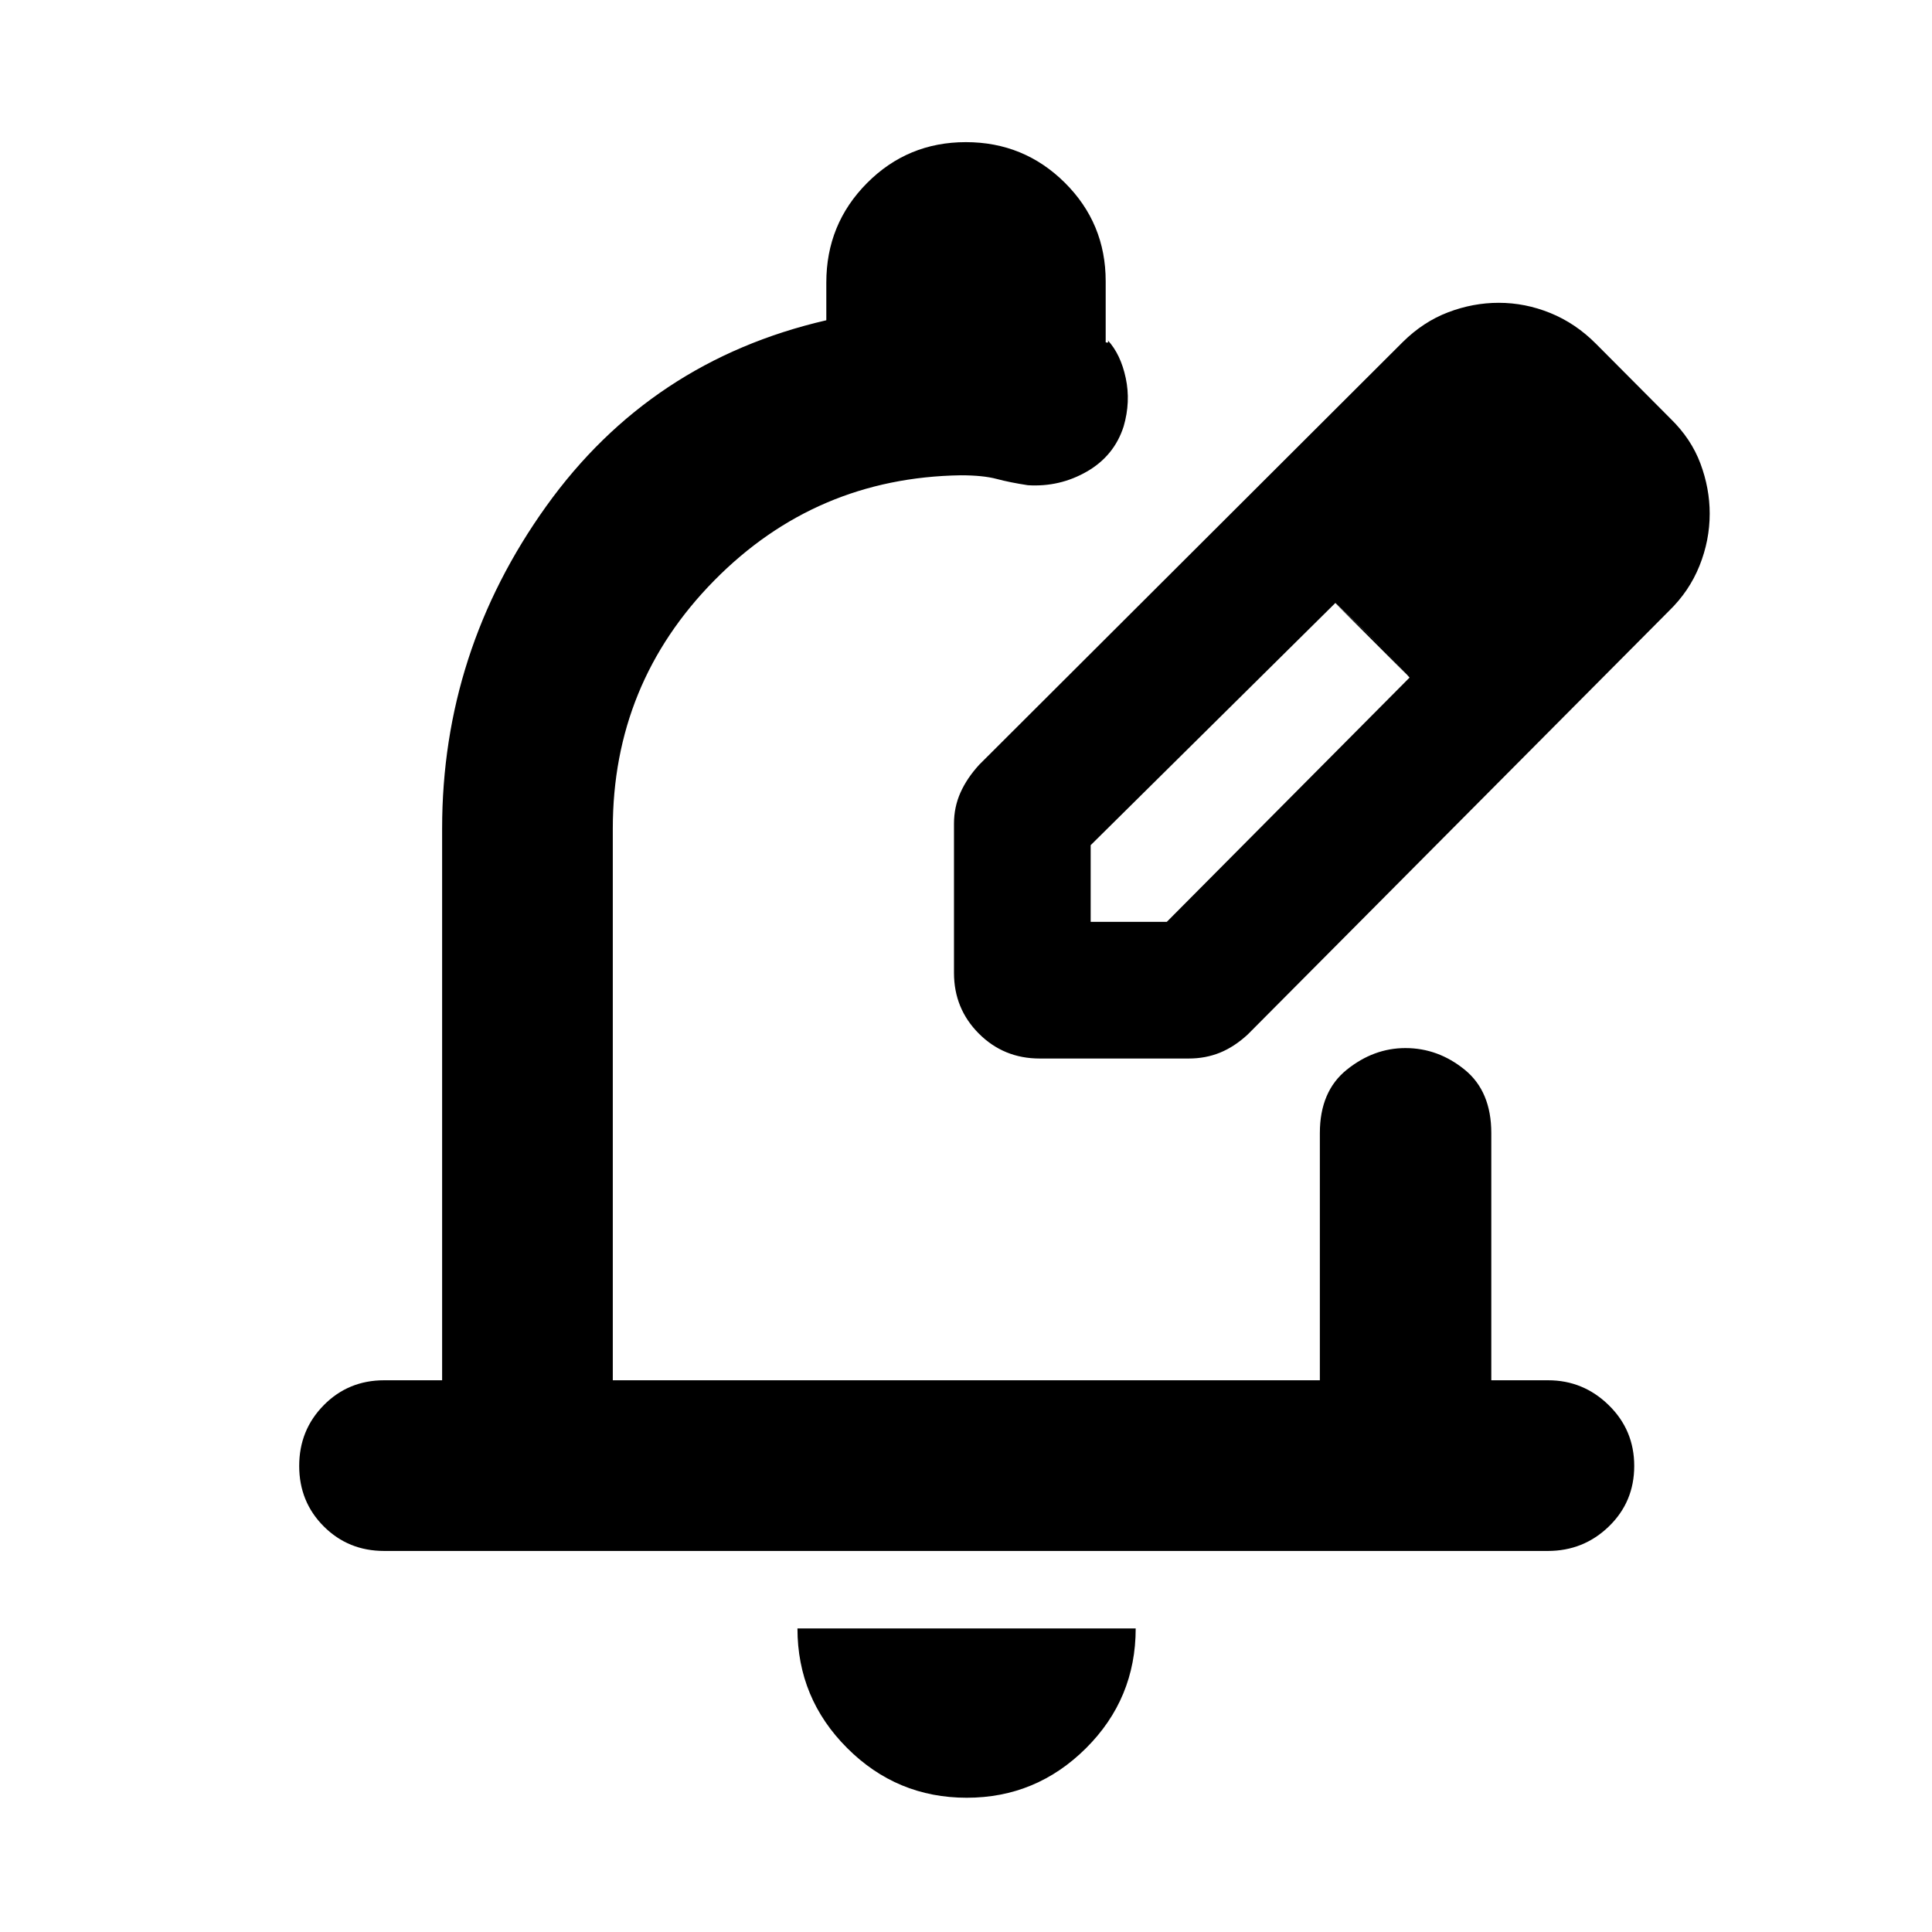 <svg xmlns="http://www.w3.org/2000/svg" height="40" viewBox="0 -960 960 960" width="40"><path d="M480.38-66.71q-34.74 0-59.43-24.69-24.7-24.69-24.7-59.44h168.07q0 34.95-24.72 59.54-24.72 24.59-59.22 24.59Zm288.71-122.63H190.91q-17.83 0-30.03-12.2-12.21-12.21-12.21-30.04t12.21-30.2q12.2-12.37 30.03-12.37h28.78v-274.18q0-87.96 51.75-160.16t139.15-92.37v-18.76q0-29.06 20.22-49.41 20.22-20.34 49.11-20.34t49.19 20.16q20.3 20.16 20.3 48.97v30.31q.43.2.95.16.52-.03.09-1.15 6.43 7 8.93 18.79 2.51 11.8-1.05 24.02-4.68 14.58-18.21 22.39-13.52 7.81-29.37 6.82-8.78-1.33-15.55-3.13-6.77-1.8-17.84-1.8-72.07 1.13-122.47 52.29-50.39 51.16-50.39 123.21v274.18h351.33v-122.83q0-20.74 13.38-31.49 13.37-10.75 29.15-10.75 16.21 0 29.44 10.75 13.22 10.75 13.22 31.49v122.83h28.23q17.48 0 30.13 12.37 12.66 12.37 12.66 30.2t-12.58 30.04q-12.59 12.2-30.37 12.2ZM474.03-434.03Zm0-42.57v-74.12q0-8.19 3.19-15.38 3.19-7.19 9.35-13.92l210.43-210q10.2-10.1 22.57-14.81 12.37-4.71 25.14-4.71 13.18 0 25.7 5.1 12.51 5.1 22.61 15.25l37 37.17q10.32 10.03 14.92 22.37 4.6 12.34 4.6 24.87 0 13.28-5.07 25.9-5.06 12.62-15.11 22.38L620.02-446q-6.65 6.15-13.82 9.06-7.18 2.91-15.48 2.91H516.6q-17.83 0-30.2-12.37-12.37-12.37-12.37-30.2Zm307.92-228.35-37-37 37 37Zm-240 203h37.84L700.4-623.31l-17.93-19.05-18.92-18.04-121.6 120.36v38.09ZM682.4-642.4l-19-18 37 37-18-19Z"/></svg>